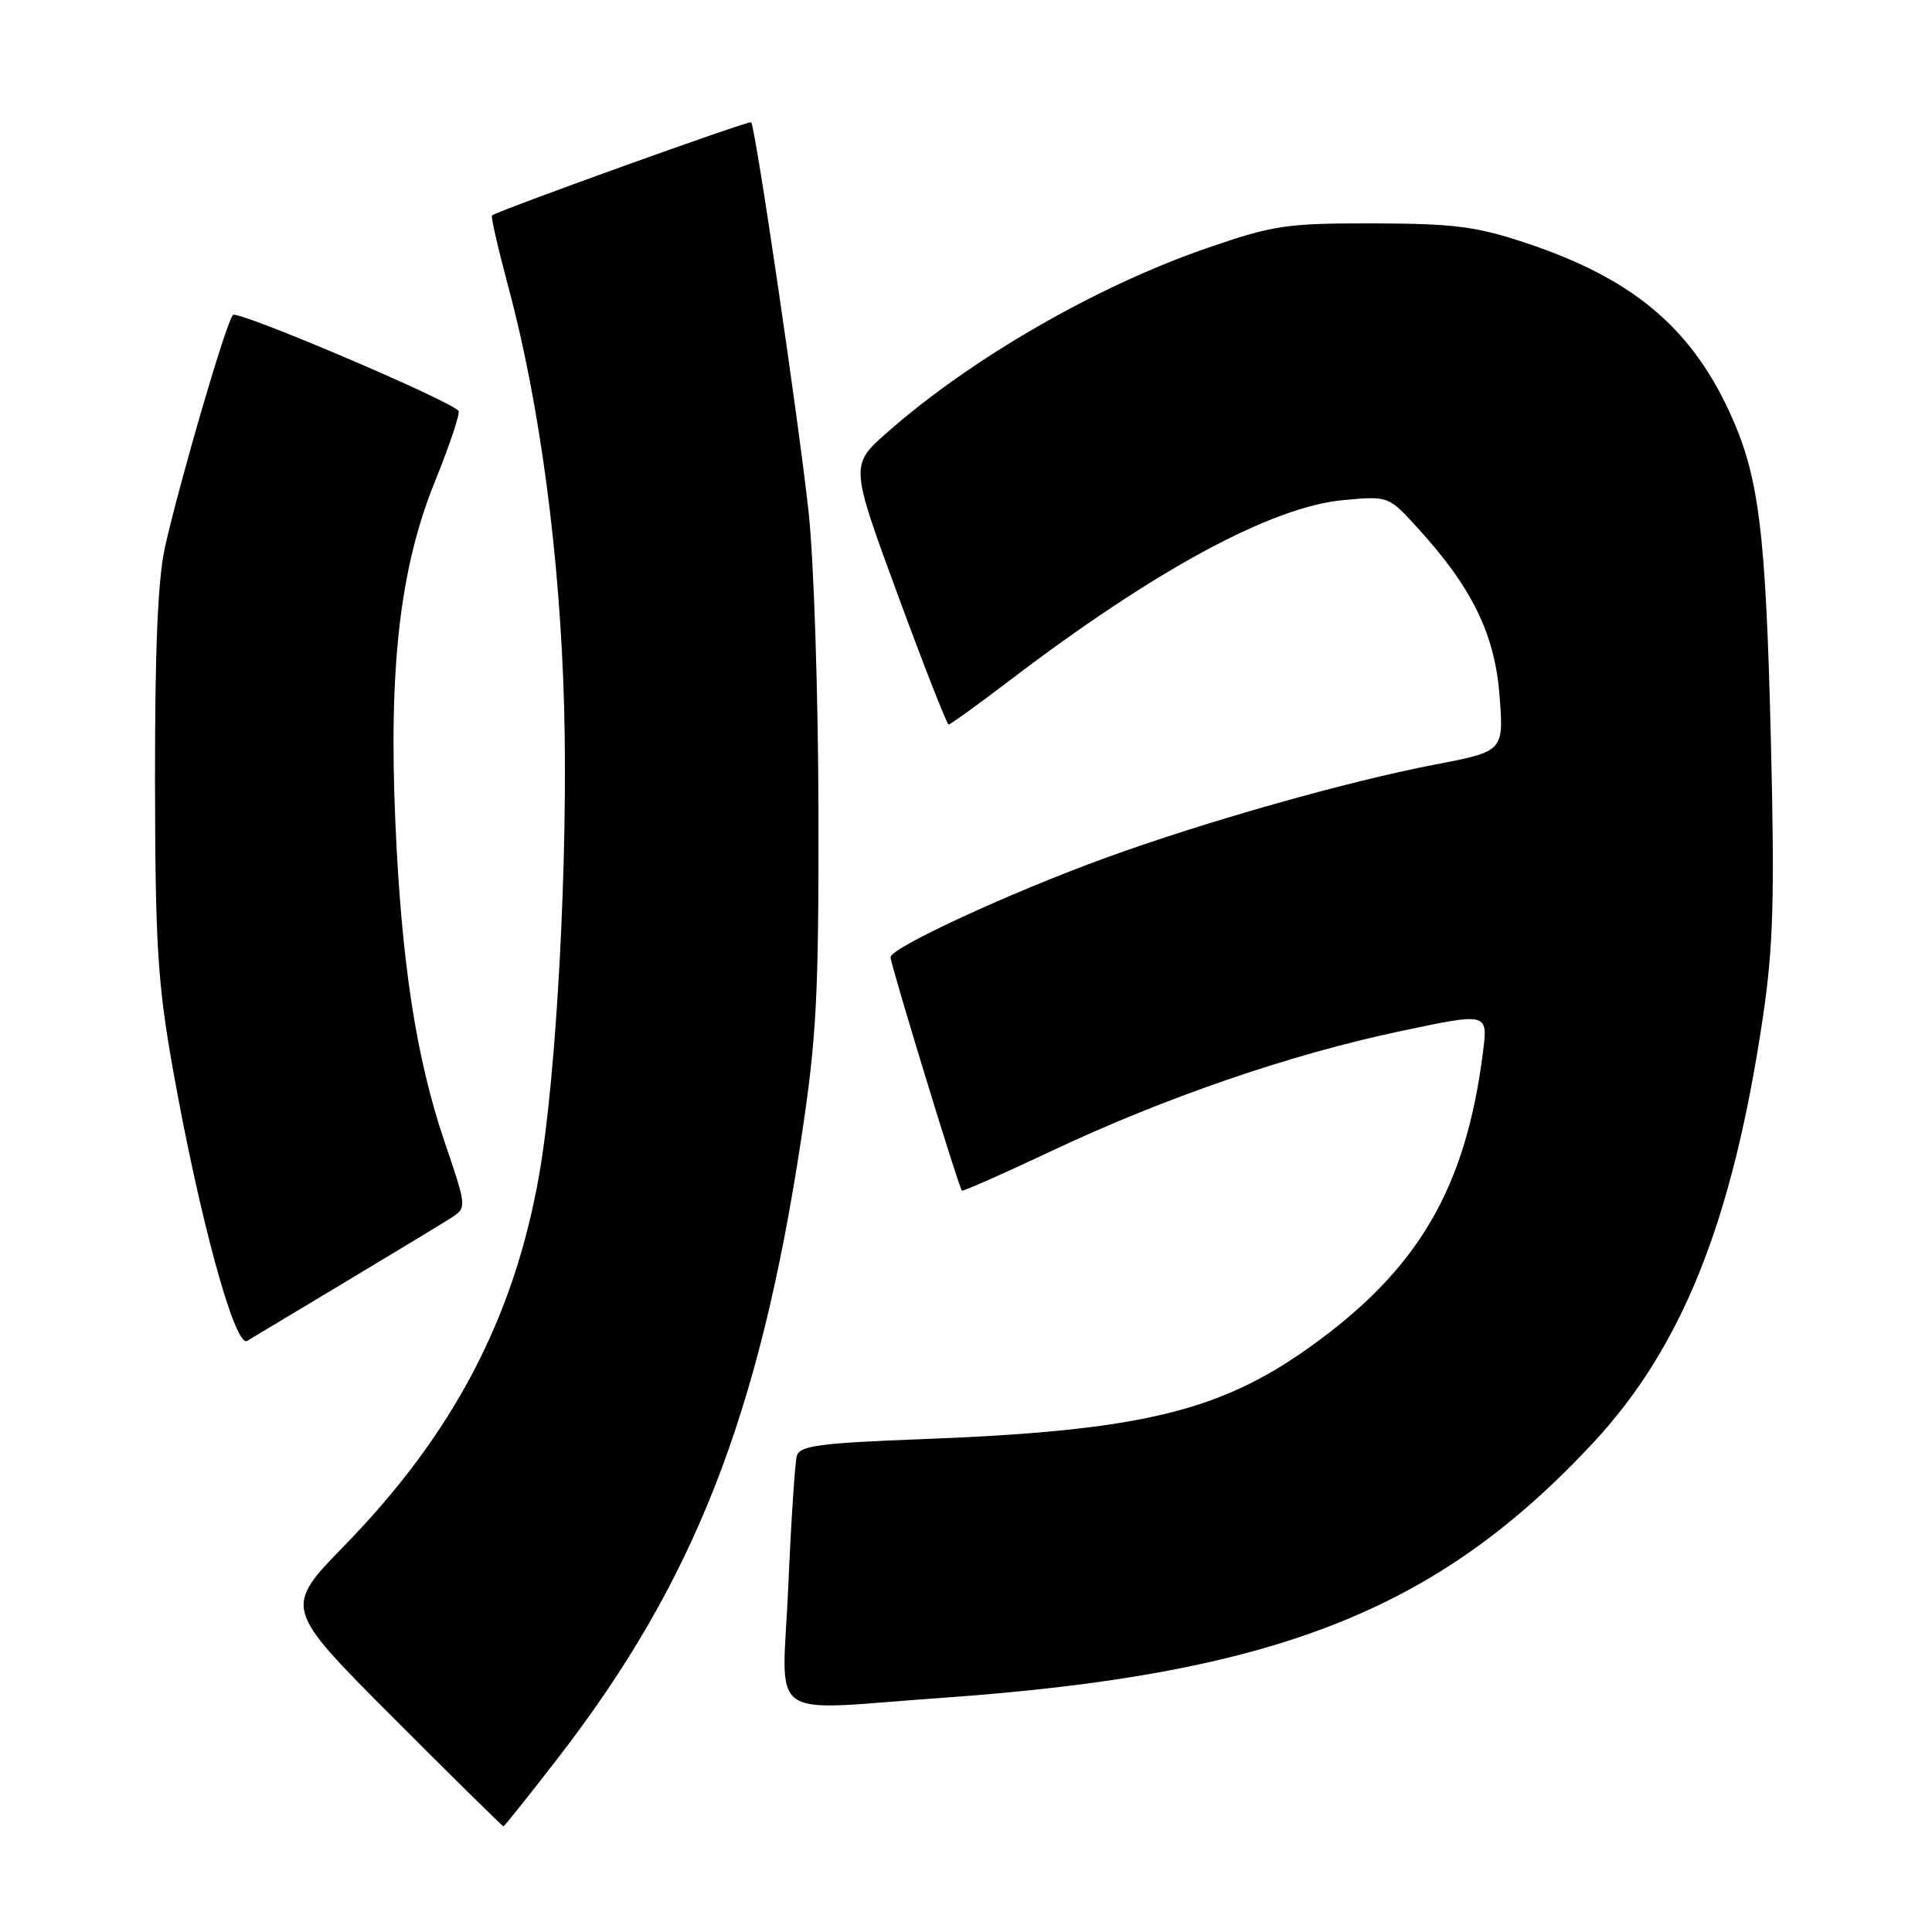 <?xml version="1.0" encoding="UTF-8" standalone="no"?>
<!DOCTYPE svg PUBLIC "-//W3C//DTD SVG 1.1//EN" "http://www.w3.org/Graphics/SVG/1.1/DTD/svg11.dtd" >
<svg xmlns="http://www.w3.org/2000/svg" xmlns:xlink="http://www.w3.org/1999/xlink" version="1.1" viewBox="0 0 256 256">
 <g >
 <path fill="currentColor"
d=" M 73.96 232.91 C 91.94 209.65 100.58 187.65 106.15 151.00 C 108.21 137.42 108.49 132.02 108.45 107.50 C 108.42 92.10 107.84 74.33 107.16 68.00 C 105.89 56.19 100.09 16.75 99.53 16.20 C 99.27 15.93 66.07 27.87 65.19 28.55 C 65.02 28.68 66.01 33.00 67.39 38.14 C 71.55 53.64 74.22 73.78 74.75 93.74 C 75.29 113.60 73.75 142.42 71.46 155.56 C 68.15 174.58 60.05 190.01 45.66 204.78 C 37.59 213.06 37.59 213.06 52.03 227.53 C 59.97 235.49 66.58 242.00 66.71 242.00 C 66.83 242.00 70.10 237.91 73.96 232.91 Z  M 125.00 224.96 C 168.90 221.85 190.27 213.49 210.99 191.30 C 222.90 178.55 229.58 161.84 233.59 134.80 C 234.97 125.51 235.16 119.05 234.66 98.50 C 233.98 70.12 233.08 63.01 229.10 54.45 C 223.91 43.27 216.14 36.83 202.24 32.21 C 195.60 30.00 192.72 29.63 182.00 29.60 C 170.45 29.58 168.77 29.83 160.00 32.85 C 145.37 37.88 128.70 47.48 117.57 57.29 C 112.64 61.63 112.64 61.63 118.96 78.82 C 122.44 88.27 125.47 96.00 125.70 96.00 C 125.93 96.00 129.59 93.36 133.83 90.13 C 153.10 75.46 168.55 67.12 178.05 66.26 C 183.98 65.72 183.98 65.72 187.81 69.92 C 195.06 77.85 198.08 84.03 198.70 92.20 C 199.26 99.56 199.26 99.56 190.04 101.33 C 178.55 103.53 159.63 108.89 146.50 113.67 C 133.82 118.28 118.00 125.59 118.00 126.84 C 118.00 127.78 127.01 157.25 127.45 157.76 C 127.58 157.90 132.94 155.53 139.36 152.50 C 154.39 145.41 171.02 139.70 185.59 136.63 C 197.16 134.18 197.16 134.18 196.51 139.34 C 194.23 157.50 187.91 168.25 173.52 178.52 C 161.53 187.08 150.92 189.60 122.27 190.69 C 108.61 191.21 105.96 191.56 105.58 192.91 C 105.34 193.78 104.82 201.59 104.45 210.25 C 103.65 228.52 101.04 226.65 125.00 224.96 Z  M 45.50 170.02 C 52.10 166.06 58.49 162.20 59.69 161.43 C 61.88 160.03 61.88 160.03 58.90 151.27 C 55.16 140.27 53.20 127.58 52.39 109.00 C 51.49 88.38 53.01 75.22 57.61 63.86 C 59.60 58.93 61.02 54.69 60.76 54.43 C 59.18 52.85 31.51 41.09 30.87 41.73 C 30.00 42.60 23.94 63.31 21.86 72.50 C 20.92 76.70 20.52 86.00 20.54 103.50 C 20.57 125.10 20.89 130.27 22.88 141.50 C 26.40 161.31 31.13 178.64 32.75 177.67 C 33.16 177.42 38.90 173.98 45.50 170.02 Z "/>
</g>
</svg>